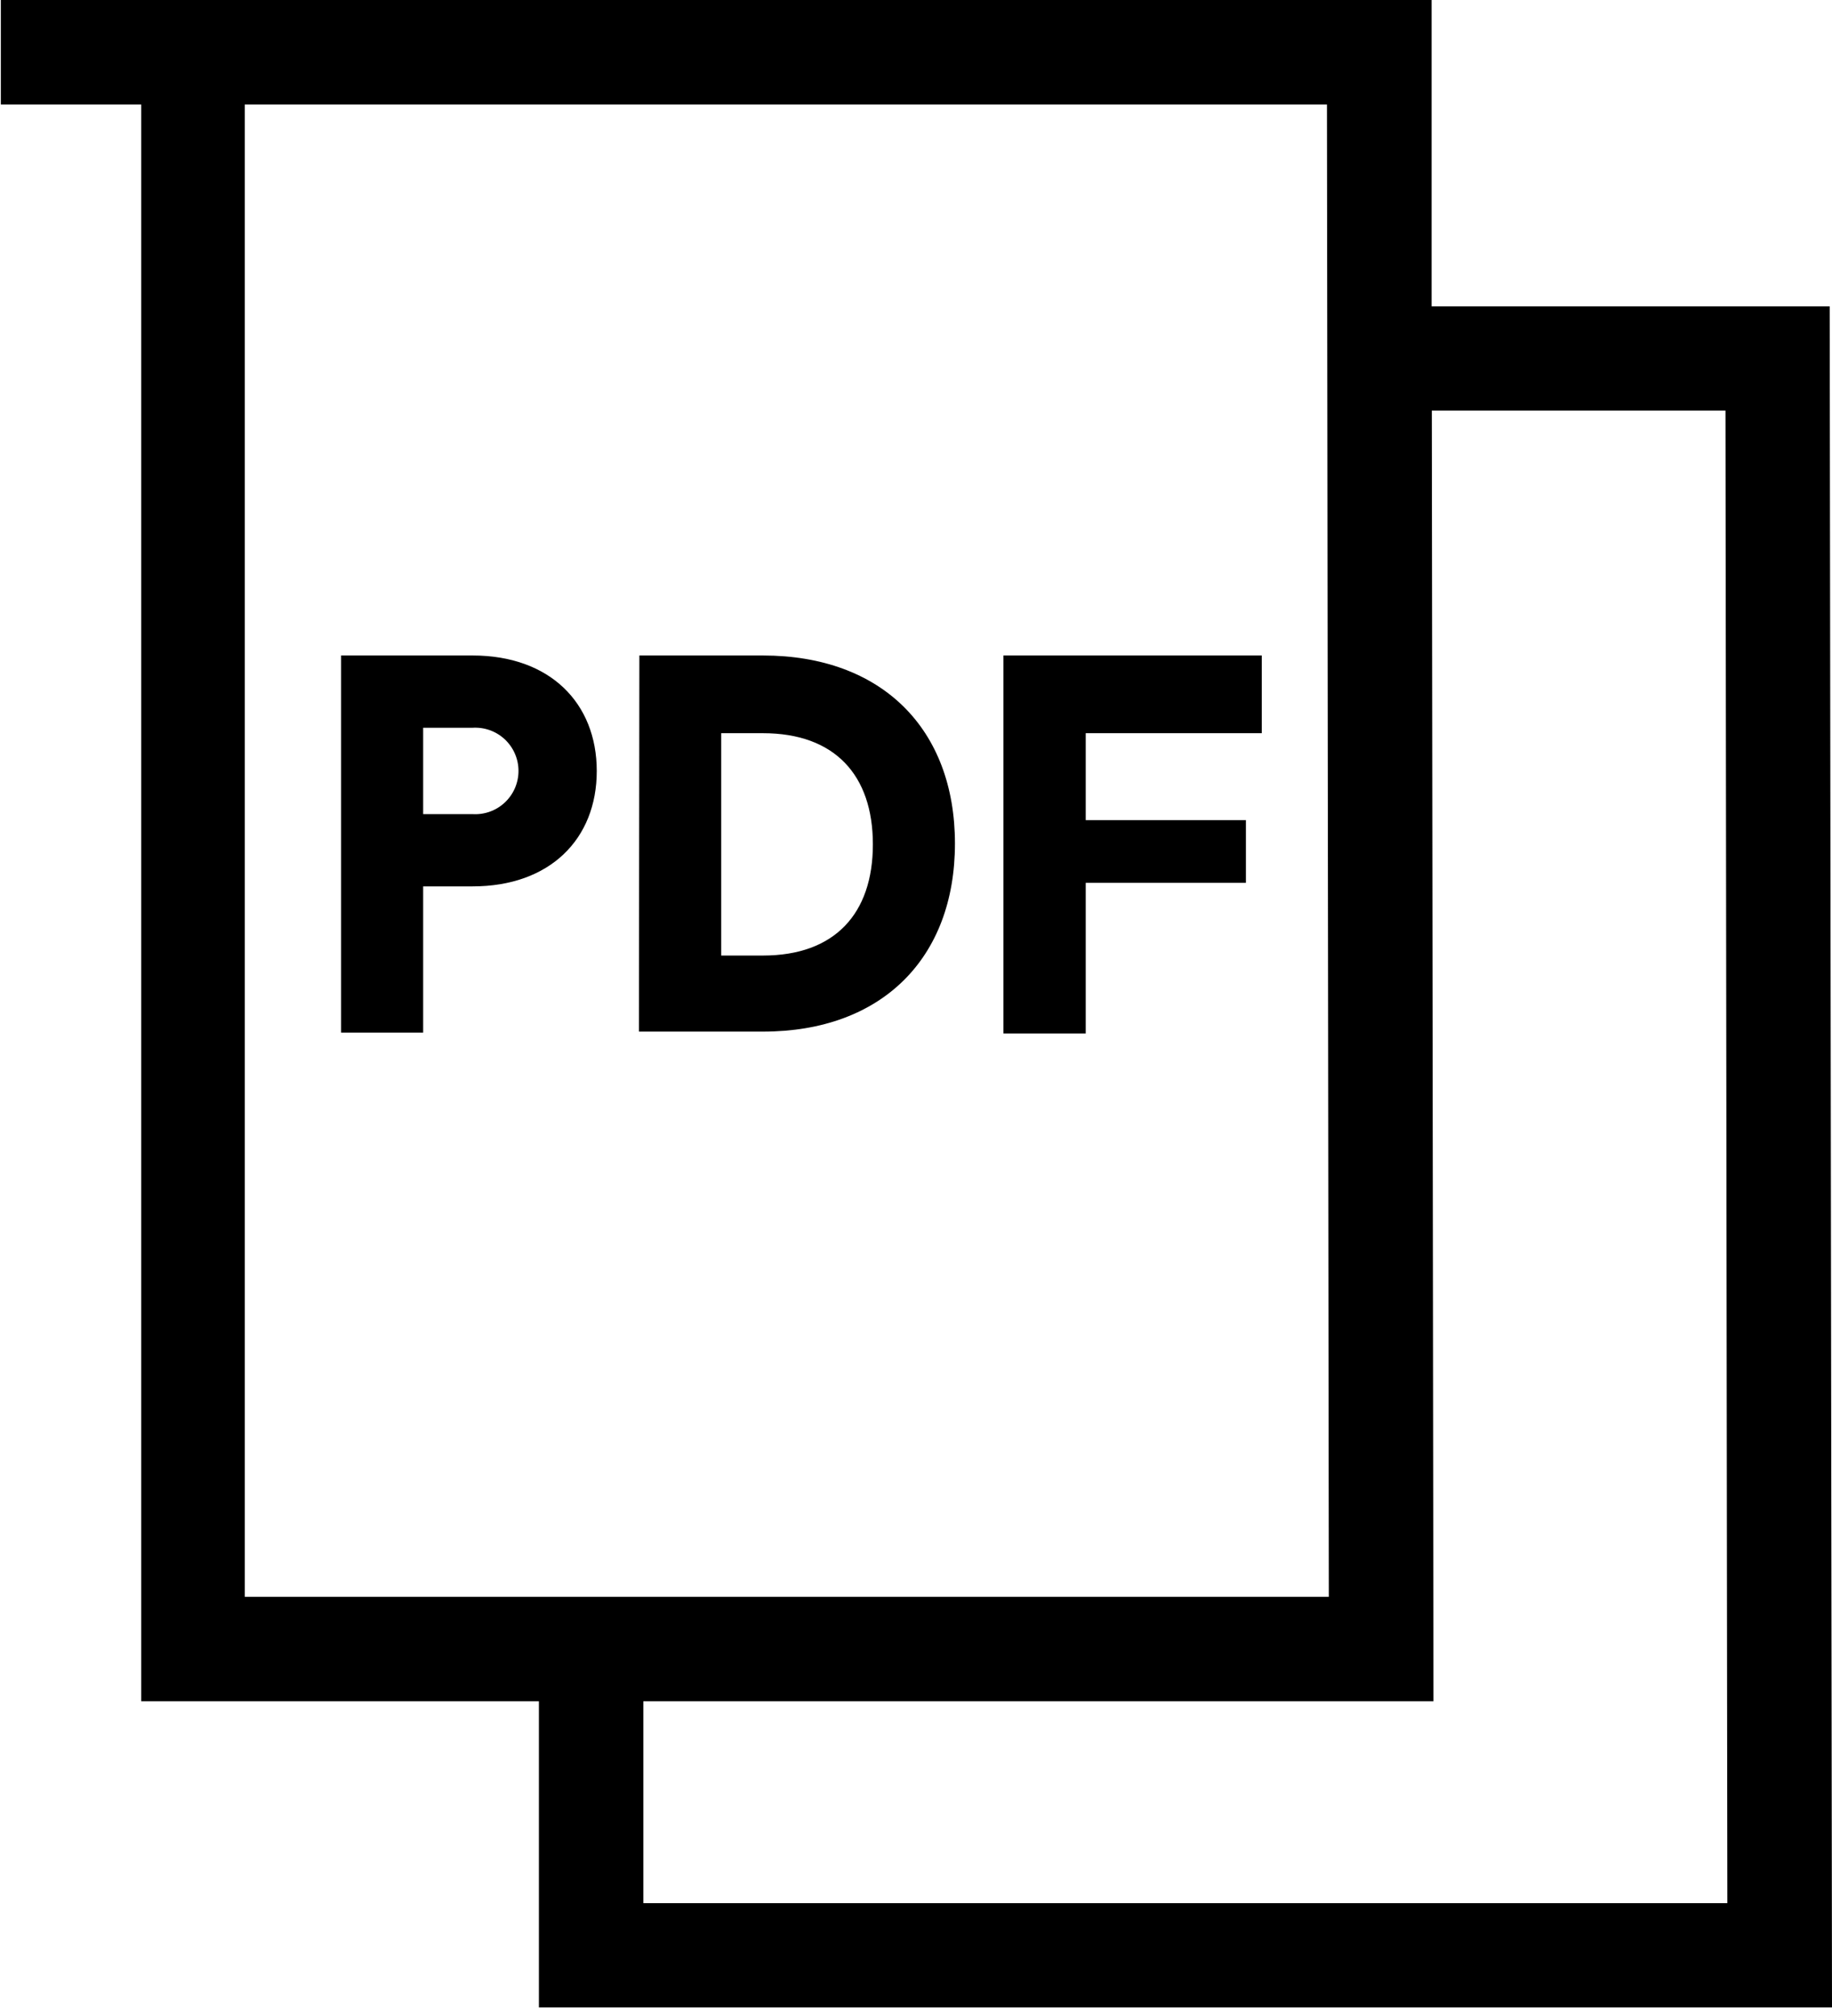 <svg width="50" height="55" viewBox="0 0 50 55" fill="none" xmlns="http://www.w3.org/2000/svg">
<g clip-path="url(#clip0)">
<path d="M50 54.766L49.937 8.357H39.072V0H0.023V2.85H3.854V46.414H14.708V54.766H50ZM36.267 43.564H6.681V2.85H36.216L36.267 43.564ZM39.078 11.202H47.093L47.144 51.921H17.558V46.414H39.123L39.078 11.202ZM9.309 17.883H12.9C15.004 17.883 16.287 19.177 16.287 21.035C16.287 22.894 15.004 24.182 12.9 24.182H11.549V28.172H9.309V17.883ZM12.889 22.21C13.051 22.221 13.213 22.199 13.365 22.145C13.518 22.091 13.658 22.006 13.776 21.895C13.894 21.785 13.989 21.651 14.053 21.503C14.118 21.354 14.151 21.194 14.151 21.032C14.151 20.87 14.118 20.71 14.053 20.562C13.989 20.413 13.894 20.28 13.776 20.169C13.658 20.059 13.518 19.974 13.365 19.92C13.213 19.866 13.051 19.844 12.889 19.855H11.549V22.21H12.889ZM17.45 17.883H20.824C24.062 17.883 26.063 19.884 26.063 23.013C26.063 26.143 24.062 28.144 20.824 28.144H17.438L17.45 17.883ZM20.824 26.069C22.78 26.069 23.823 24.929 23.823 23.036C23.823 21.143 22.78 20.003 20.824 20.003H19.684V26.069H20.824ZM29.632 20.003V22.375H34.004V24.085H29.632V28.195H27.386V17.883H34.437V20.003H29.632Z" fill="black"/>
</g>
<defs>
<clipPath id="clip0">
<rect width="50" height="54.766" fill="white"/>
</clipPath>
</defs>
</svg>
